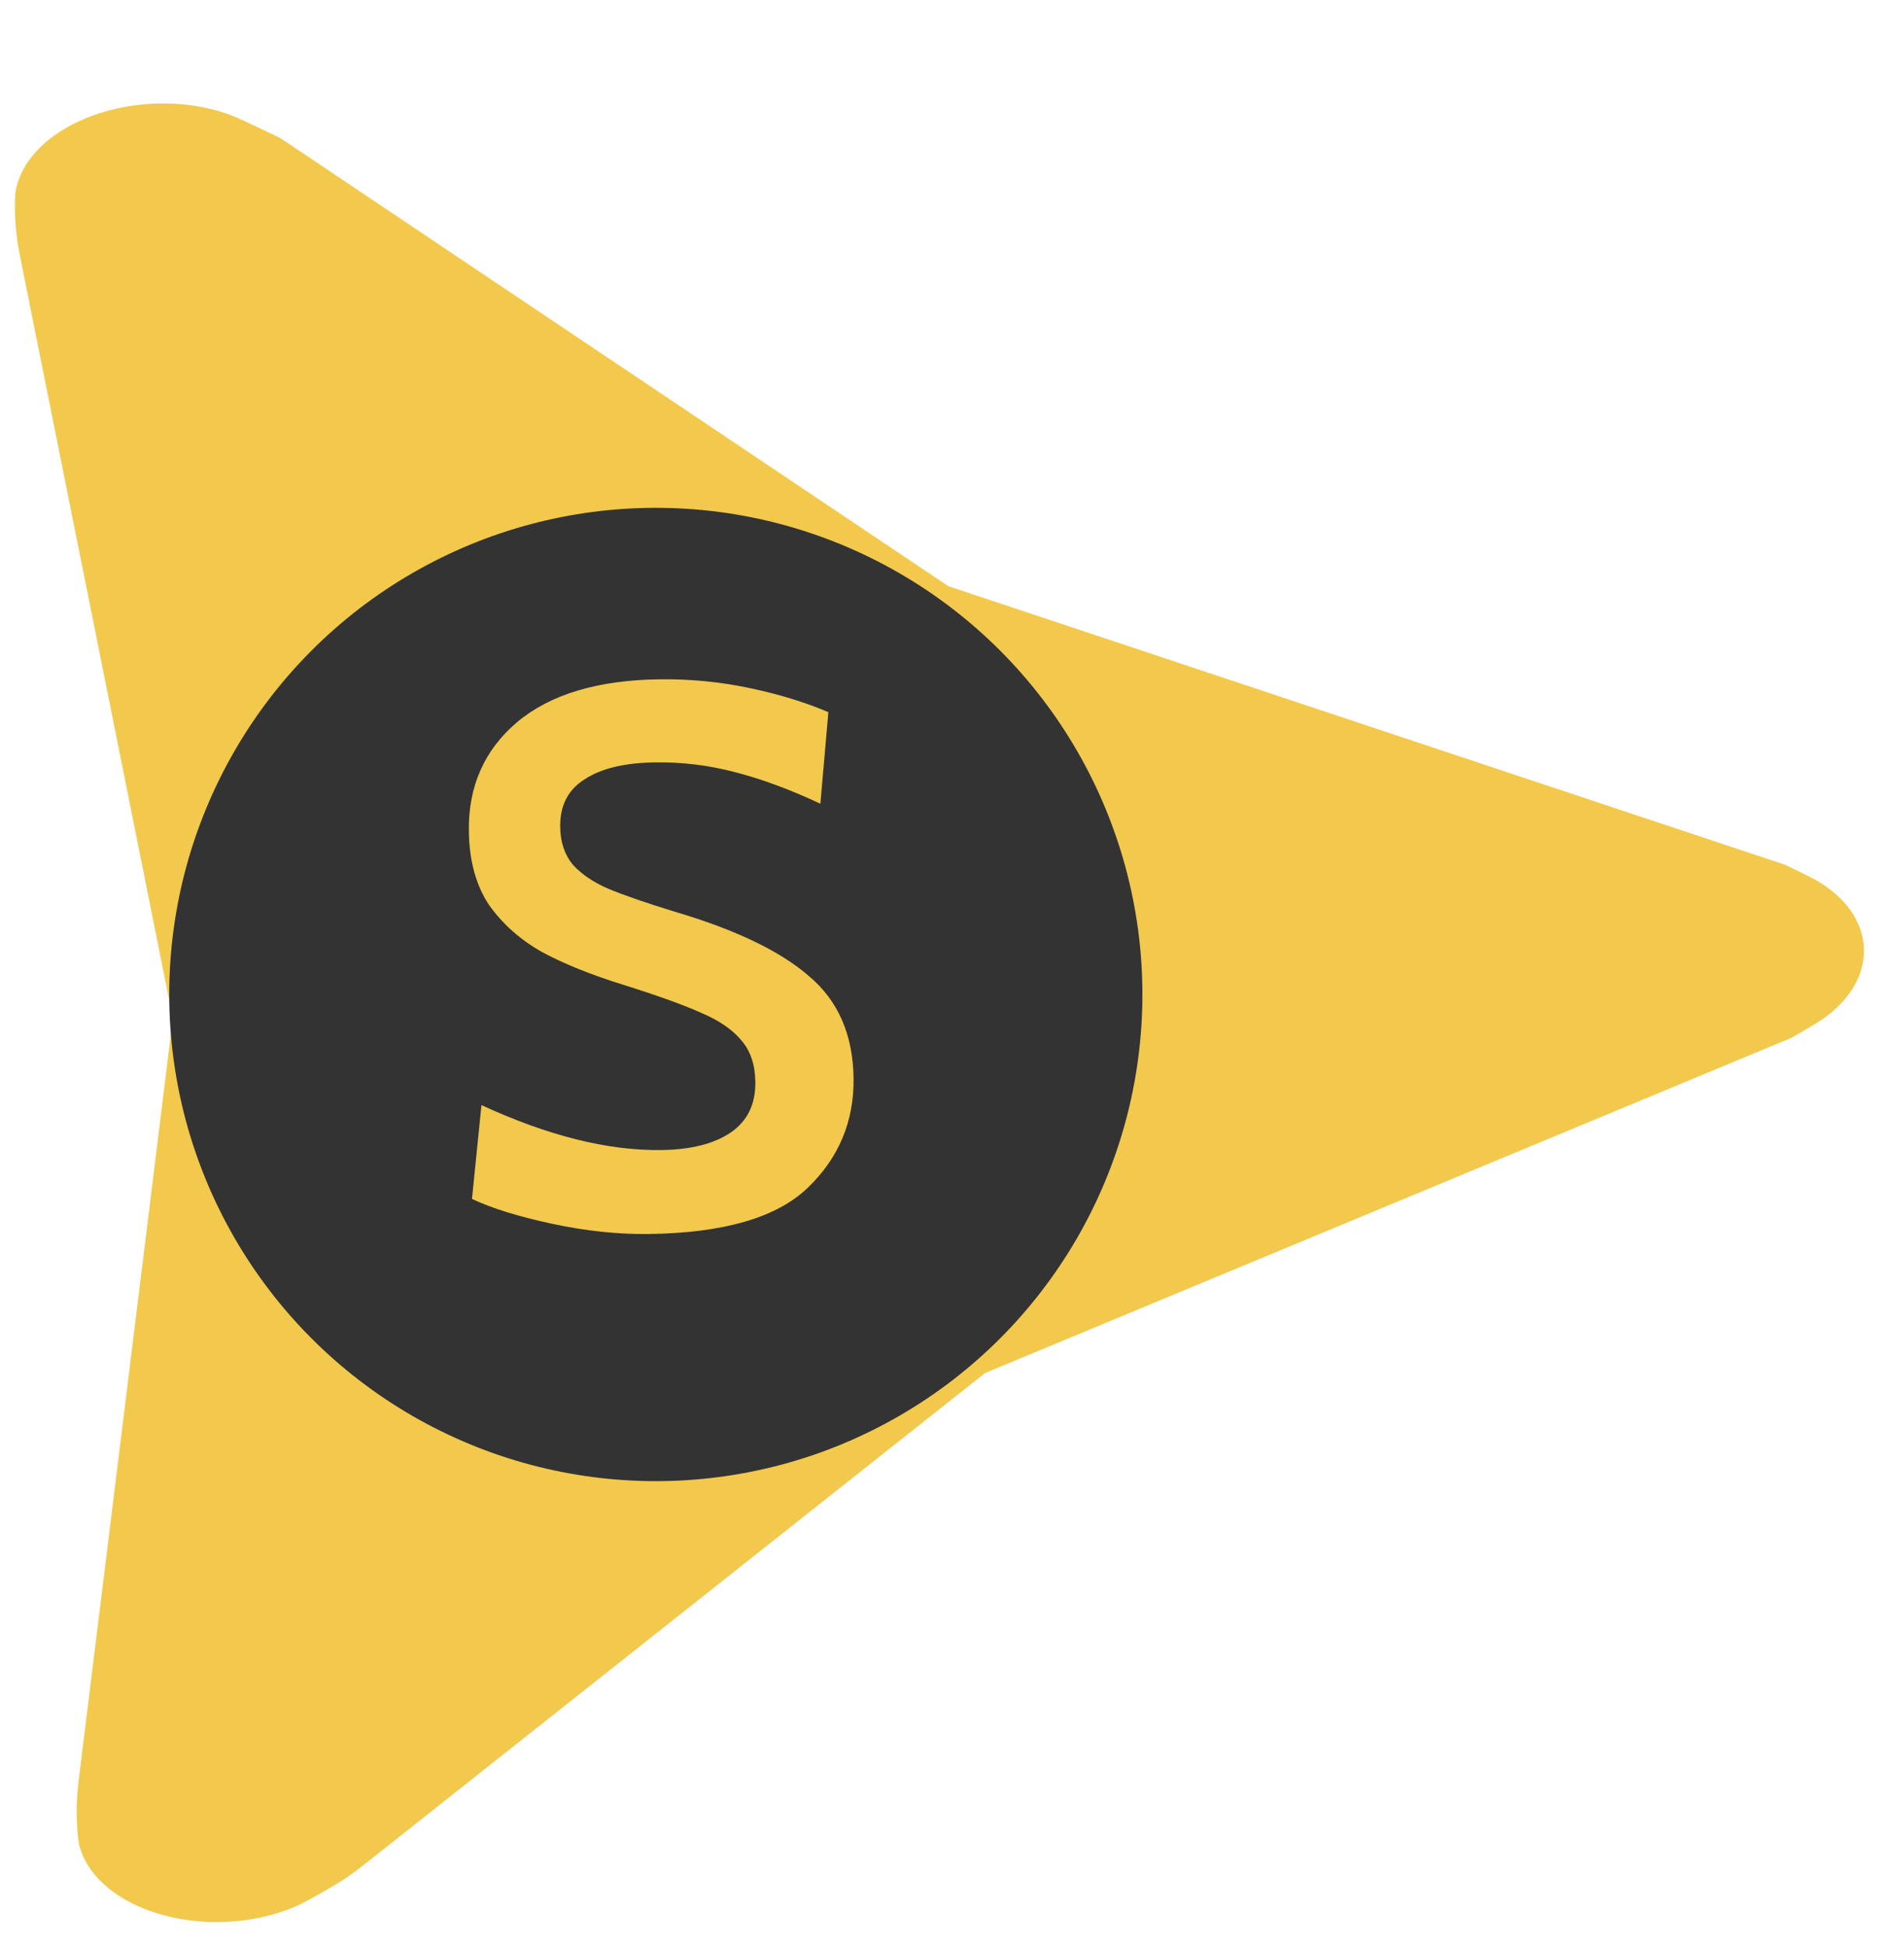 <svg width="45" height="46" viewBox="0 0 45 46" fill="none" xmlns="http://www.w3.org/2000/svg">
<path d="M42.19 20.435C42.654 20.659 42.885 20.77 43.048 20.875C44.342 21.704 44.395 23.09 43.169 24.016C43.015 24.133 42.792 24.262 42.347 24.521L23.282 32.445L8.554 44.102C8.33 44.279 8.093 44.441 7.846 44.584C7.398 44.843 7.138 44.988 6.94 45.069C4.92 45.902 2.338 45.178 1.887 43.653C1.85 43.526 1.832 43.346 1.818 43.054C1.802 42.732 1.818 42.408 1.857 42.087L4.085 24.063L0.468 6.026C0.405 5.713 0.365 5.396 0.356 5.077C0.348 4.782 0.351 4.599 0.379 4.469C0.712 2.913 3.23 1.993 5.308 2.668C5.563 2.751 5.92 2.924 6.635 3.269L22.413 13.852L42.19 20.435Z" fill="#F2C94C"/>
<circle cx="15.5" cy="23.5" r="11.5" fill="#333333"/>
<path d="M15.324 29.16C14.604 29.169 13.847 29.089 13.053 28.919C12.258 28.749 11.626 28.553 11.155 28.331L11.379 26.114C12.948 26.838 14.363 27.192 15.623 27.176C16.331 27.167 16.881 27.028 17.273 26.759C17.666 26.49 17.859 26.092 17.852 25.564C17.847 25.156 17.735 24.827 17.516 24.578C17.309 24.329 17 24.117 16.59 23.942C16.179 23.755 15.57 23.535 14.763 23.281C13.98 23.039 13.329 22.777 12.809 22.496C12.289 22.202 11.871 21.829 11.553 21.377C11.247 20.913 11.089 20.333 11.081 19.637C11.067 18.581 11.447 17.724 12.218 17.067C13.002 16.409 14.126 16.07 15.59 16.052C16.31 16.043 17.018 16.112 17.716 16.259C18.414 16.406 19.035 16.596 19.578 16.829L19.389 18.992C18.665 18.653 17.99 18.404 17.363 18.244C16.75 18.083 16.125 18.007 15.489 18.015C14.769 18.024 14.212 18.157 13.819 18.414C13.427 18.659 13.233 19.034 13.24 19.538C13.244 19.898 13.344 20.197 13.539 20.434C13.746 20.66 14.024 20.848 14.374 21C14.736 21.151 15.255 21.331 15.929 21.538C17.375 21.964 18.437 22.472 19.117 23.064C19.808 23.643 20.16 24.448 20.174 25.48C20.186 26.5 19.825 27.363 19.09 28.068C18.355 28.774 17.1 29.138 15.324 29.16Z" fill="#F2C94C"/>
</svg>
